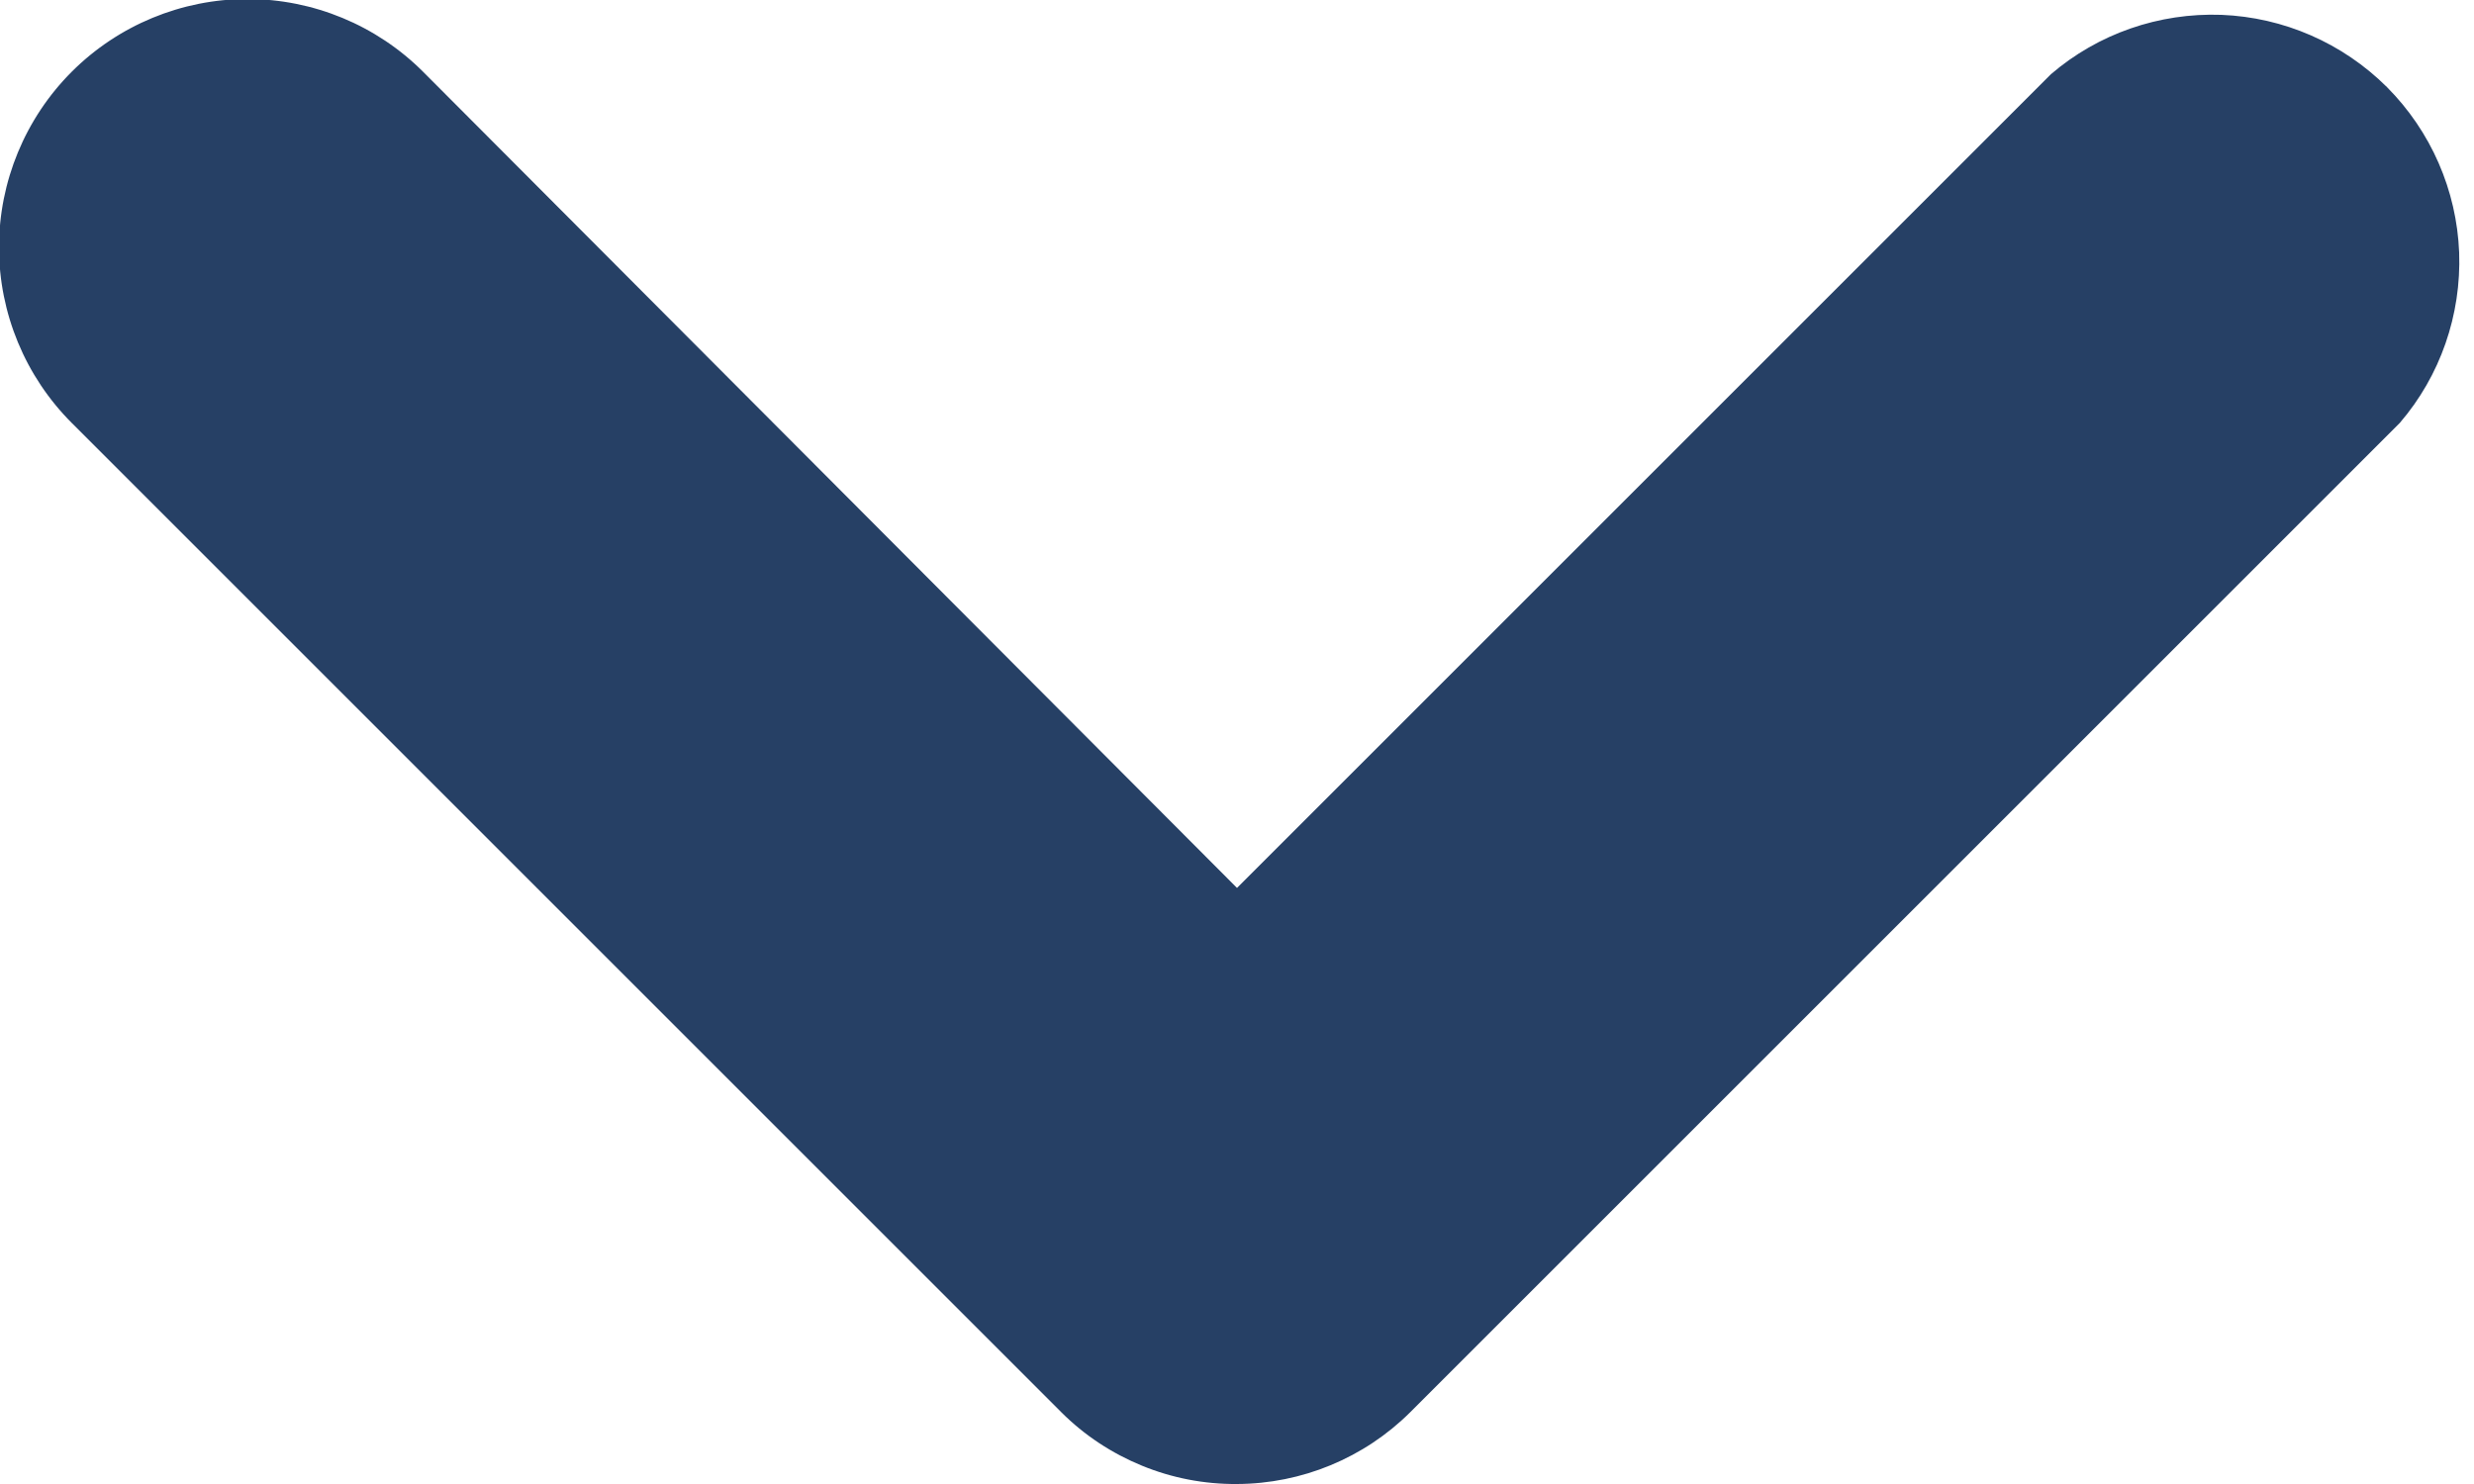 <svg width="10" height="6" viewBox="0 0 10 6" fill="none" xmlns="http://www.w3.org/2000/svg">
<path d="M5 6C4.868 6.001 4.738 5.976 4.616 5.926C4.494 5.876 4.383 5.803 4.29 5.71L0.29 1.71C0.102 1.522 -0.004 1.266 -0.004 1C-0.004 0.734 0.102 0.478 0.29 0.29C0.478 0.102 0.734 -0.004 1 -0.004C1.266 -0.004 1.522 0.102 1.71 0.29L5 3.59L8.29 0.3C8.481 0.136 8.727 0.051 8.979 0.06C9.231 0.07 9.469 0.174 9.648 0.352C9.826 0.531 9.93 0.769 9.94 1.021C9.949 1.273 9.864 1.519 9.7 1.71L5.7 5.71C5.514 5.895 5.262 5.999 5 6Z" fill="#264065"/>
</svg>
